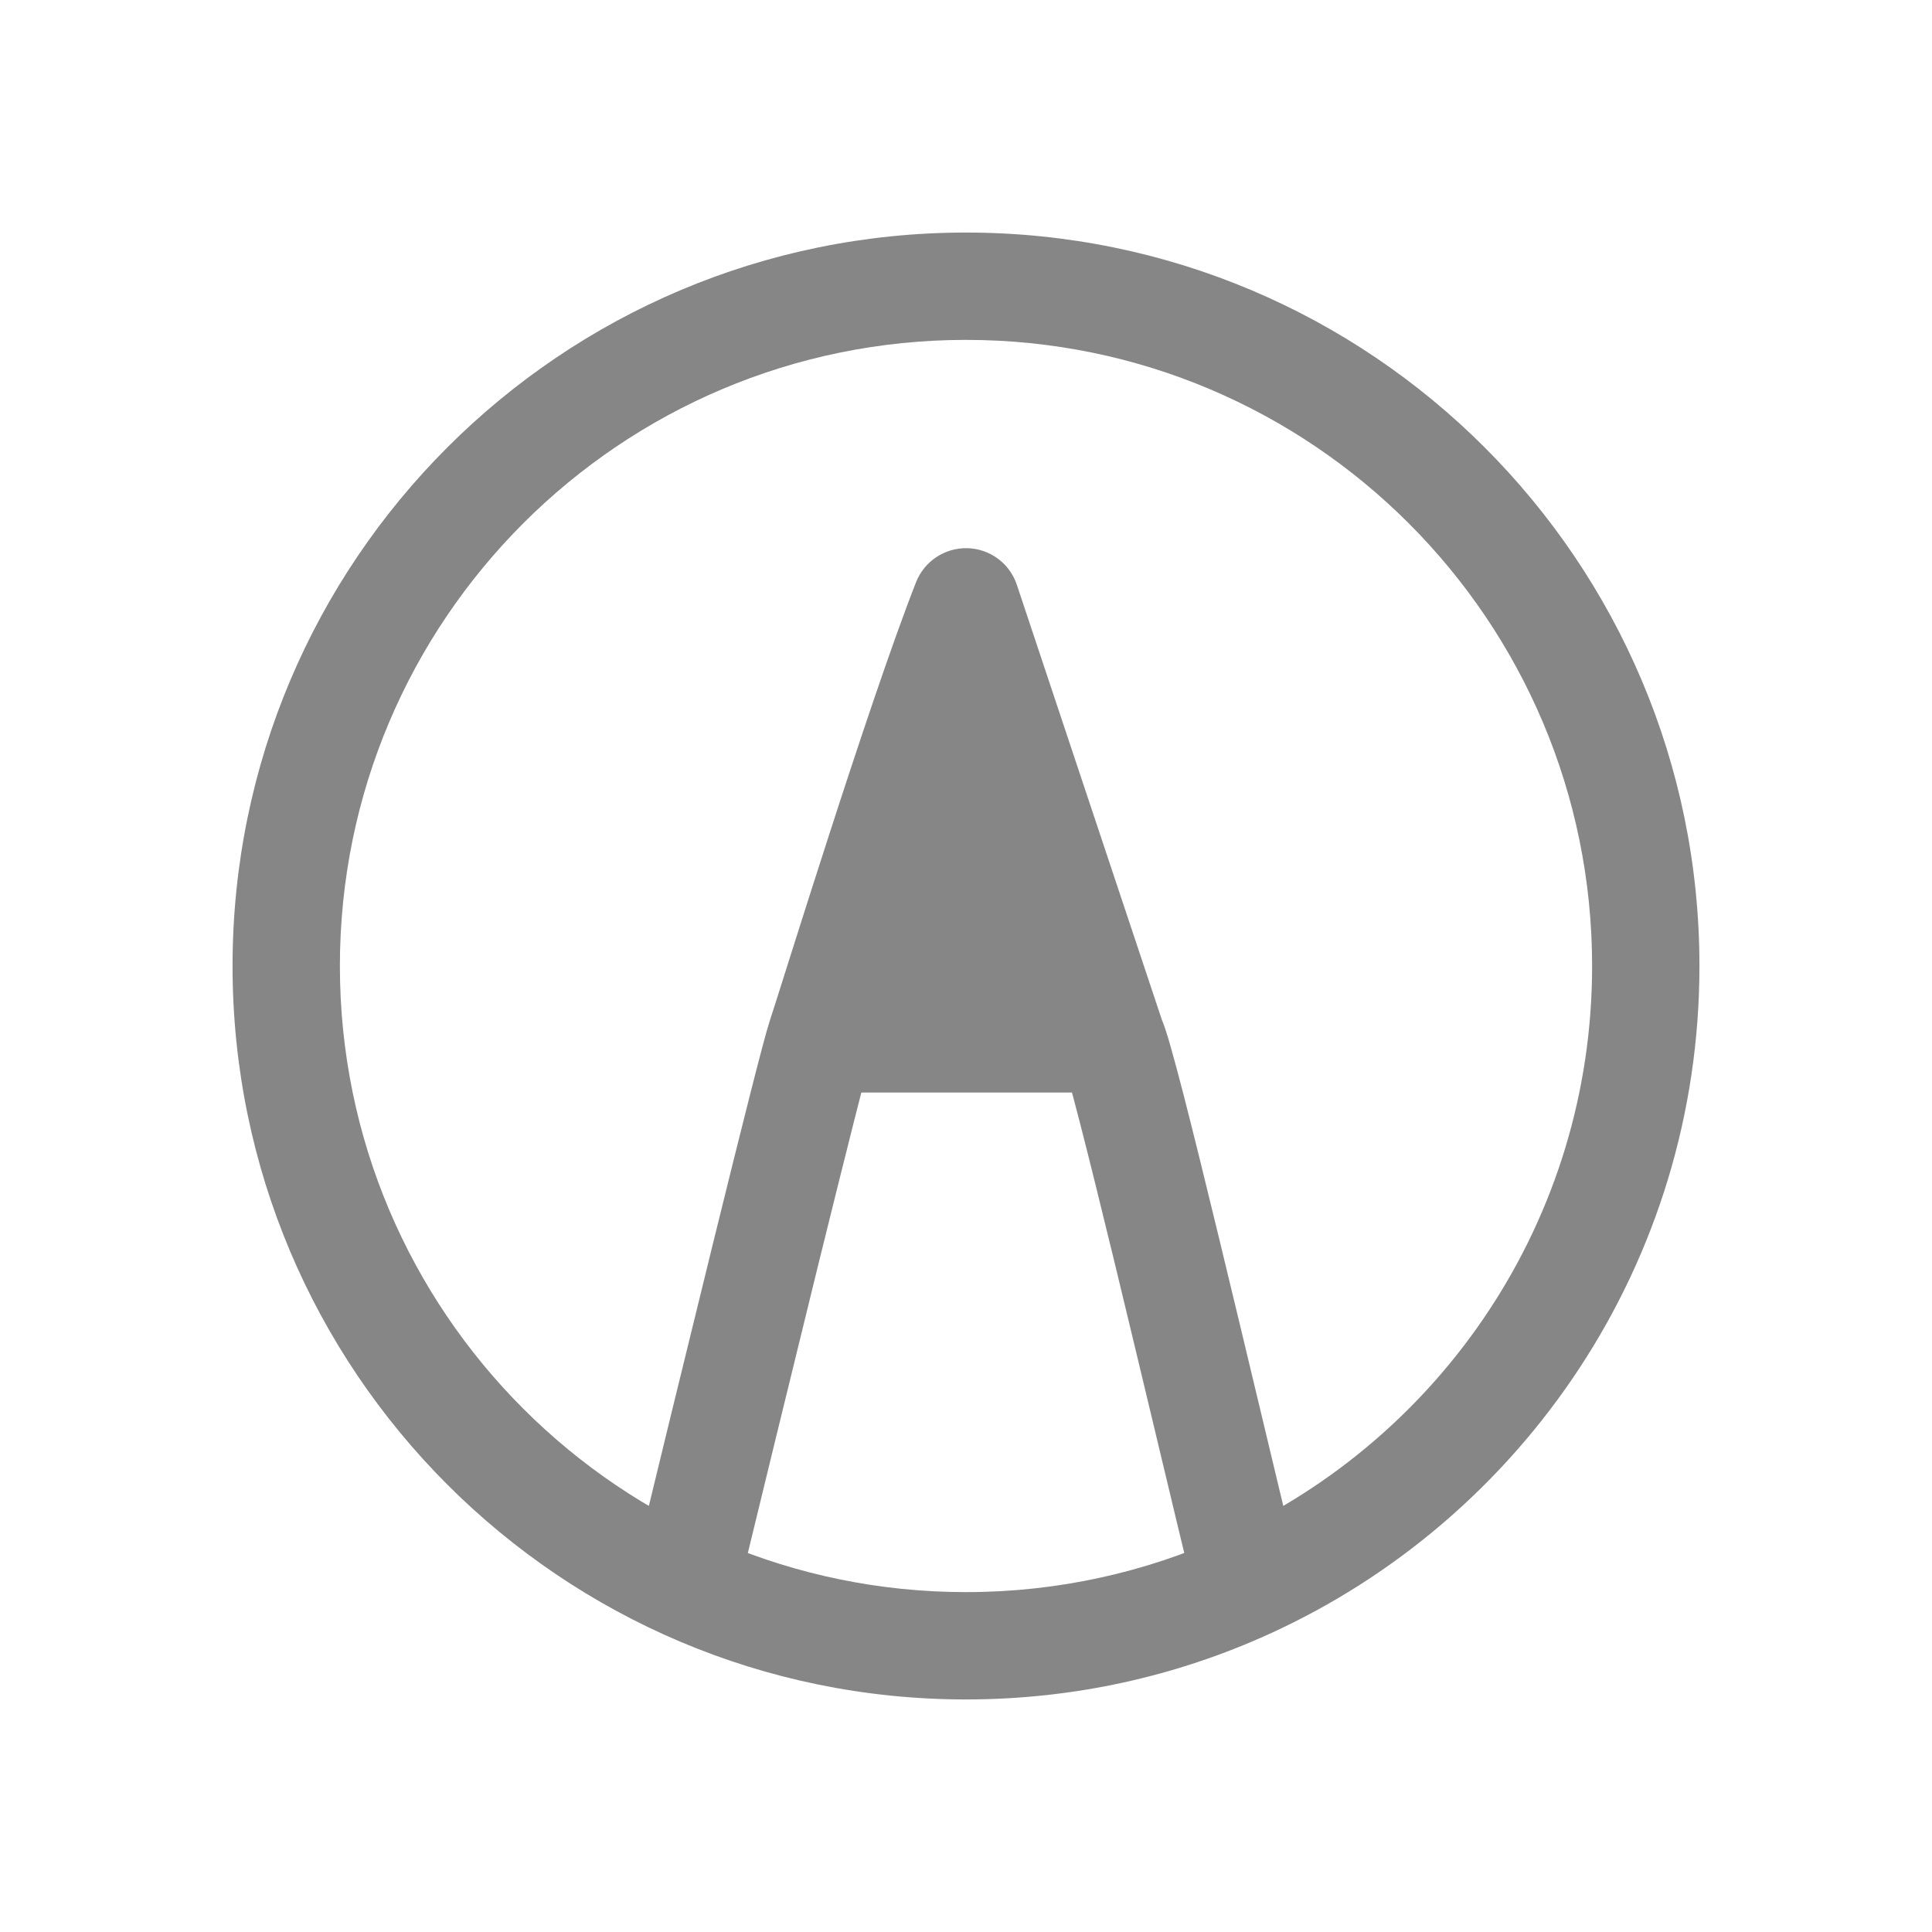 <svg width="27" height="27" viewBox="0 0 27 27" fill="none" xmlns="http://www.w3.org/2000/svg">
<path d="M11.464 14.518H15.536L13.5 8.411C12.843 10.082 11.634 14.009 11.464 14.518Z" fill="#868686"/>
<path d="M11.464 14.518L10.753 14.281L11.464 14.518ZM13.5 8.411L14.211 8.174C14.112 7.874 13.835 7.669 13.52 7.661C13.204 7.653 12.918 7.843 12.802 8.136L13.5 8.411ZM13.5 22.25C8.668 22.25 4.75 18.332 4.75 13.5H3.25C3.25 19.161 7.839 23.75 13.5 23.75V22.25ZM4.75 13.5C4.75 8.668 8.668 4.75 13.5 4.75V3.25C7.839 3.25 3.25 7.839 3.25 13.5H4.75ZM13.5 4.75C18.332 4.75 22.25 8.668 22.25 13.5H23.75C23.75 7.839 19.161 3.25 13.5 3.25V4.75ZM22.25 13.5C22.25 17.041 20.147 20.092 17.119 21.469L17.74 22.834C21.284 21.222 23.75 17.65 23.75 13.5H22.25ZM17.119 21.469C16.017 21.97 14.792 22.25 13.5 22.25V23.75C15.011 23.75 16.447 23.423 17.74 22.834L17.119 21.469ZM18.158 21.975C17.837 20.65 17.419 18.881 17.038 17.31C16.852 16.539 16.678 15.835 16.541 15.301C16.472 15.034 16.411 14.806 16.361 14.631C16.321 14.49 16.266 14.302 16.206 14.182L14.865 14.853C14.848 14.819 14.864 14.851 14.919 15.043C14.963 15.199 15.021 15.413 15.088 15.675C15.223 16.198 15.394 16.893 15.581 17.663C15.947 19.174 16.391 21.052 16.701 22.329L18.158 21.975ZM10.299 22.329C10.615 21.028 11.055 19.221 11.432 17.688C11.621 16.922 11.794 16.226 11.928 15.697C11.995 15.432 12.052 15.211 12.096 15.045C12.118 14.962 12.136 14.894 12.151 14.842C12.158 14.816 12.164 14.795 12.168 14.78C12.171 14.772 12.172 14.766 12.174 14.761C12.175 14.757 12.176 14.755 12.176 14.755L10.753 14.281C10.674 14.518 10.347 15.823 9.976 17.329C9.598 18.864 9.157 20.674 8.842 21.975L10.299 22.329ZM11.464 15.268H15.536V13.768H11.464V15.268ZM16.247 14.281L14.211 8.174L12.789 8.648L14.824 14.755L16.247 14.281ZM12.802 8.136C12.136 9.831 10.908 13.815 10.753 14.281L12.176 14.755C12.36 14.203 13.55 10.333 14.198 8.685L12.802 8.136Z" fill="#868686"/>
</svg>
